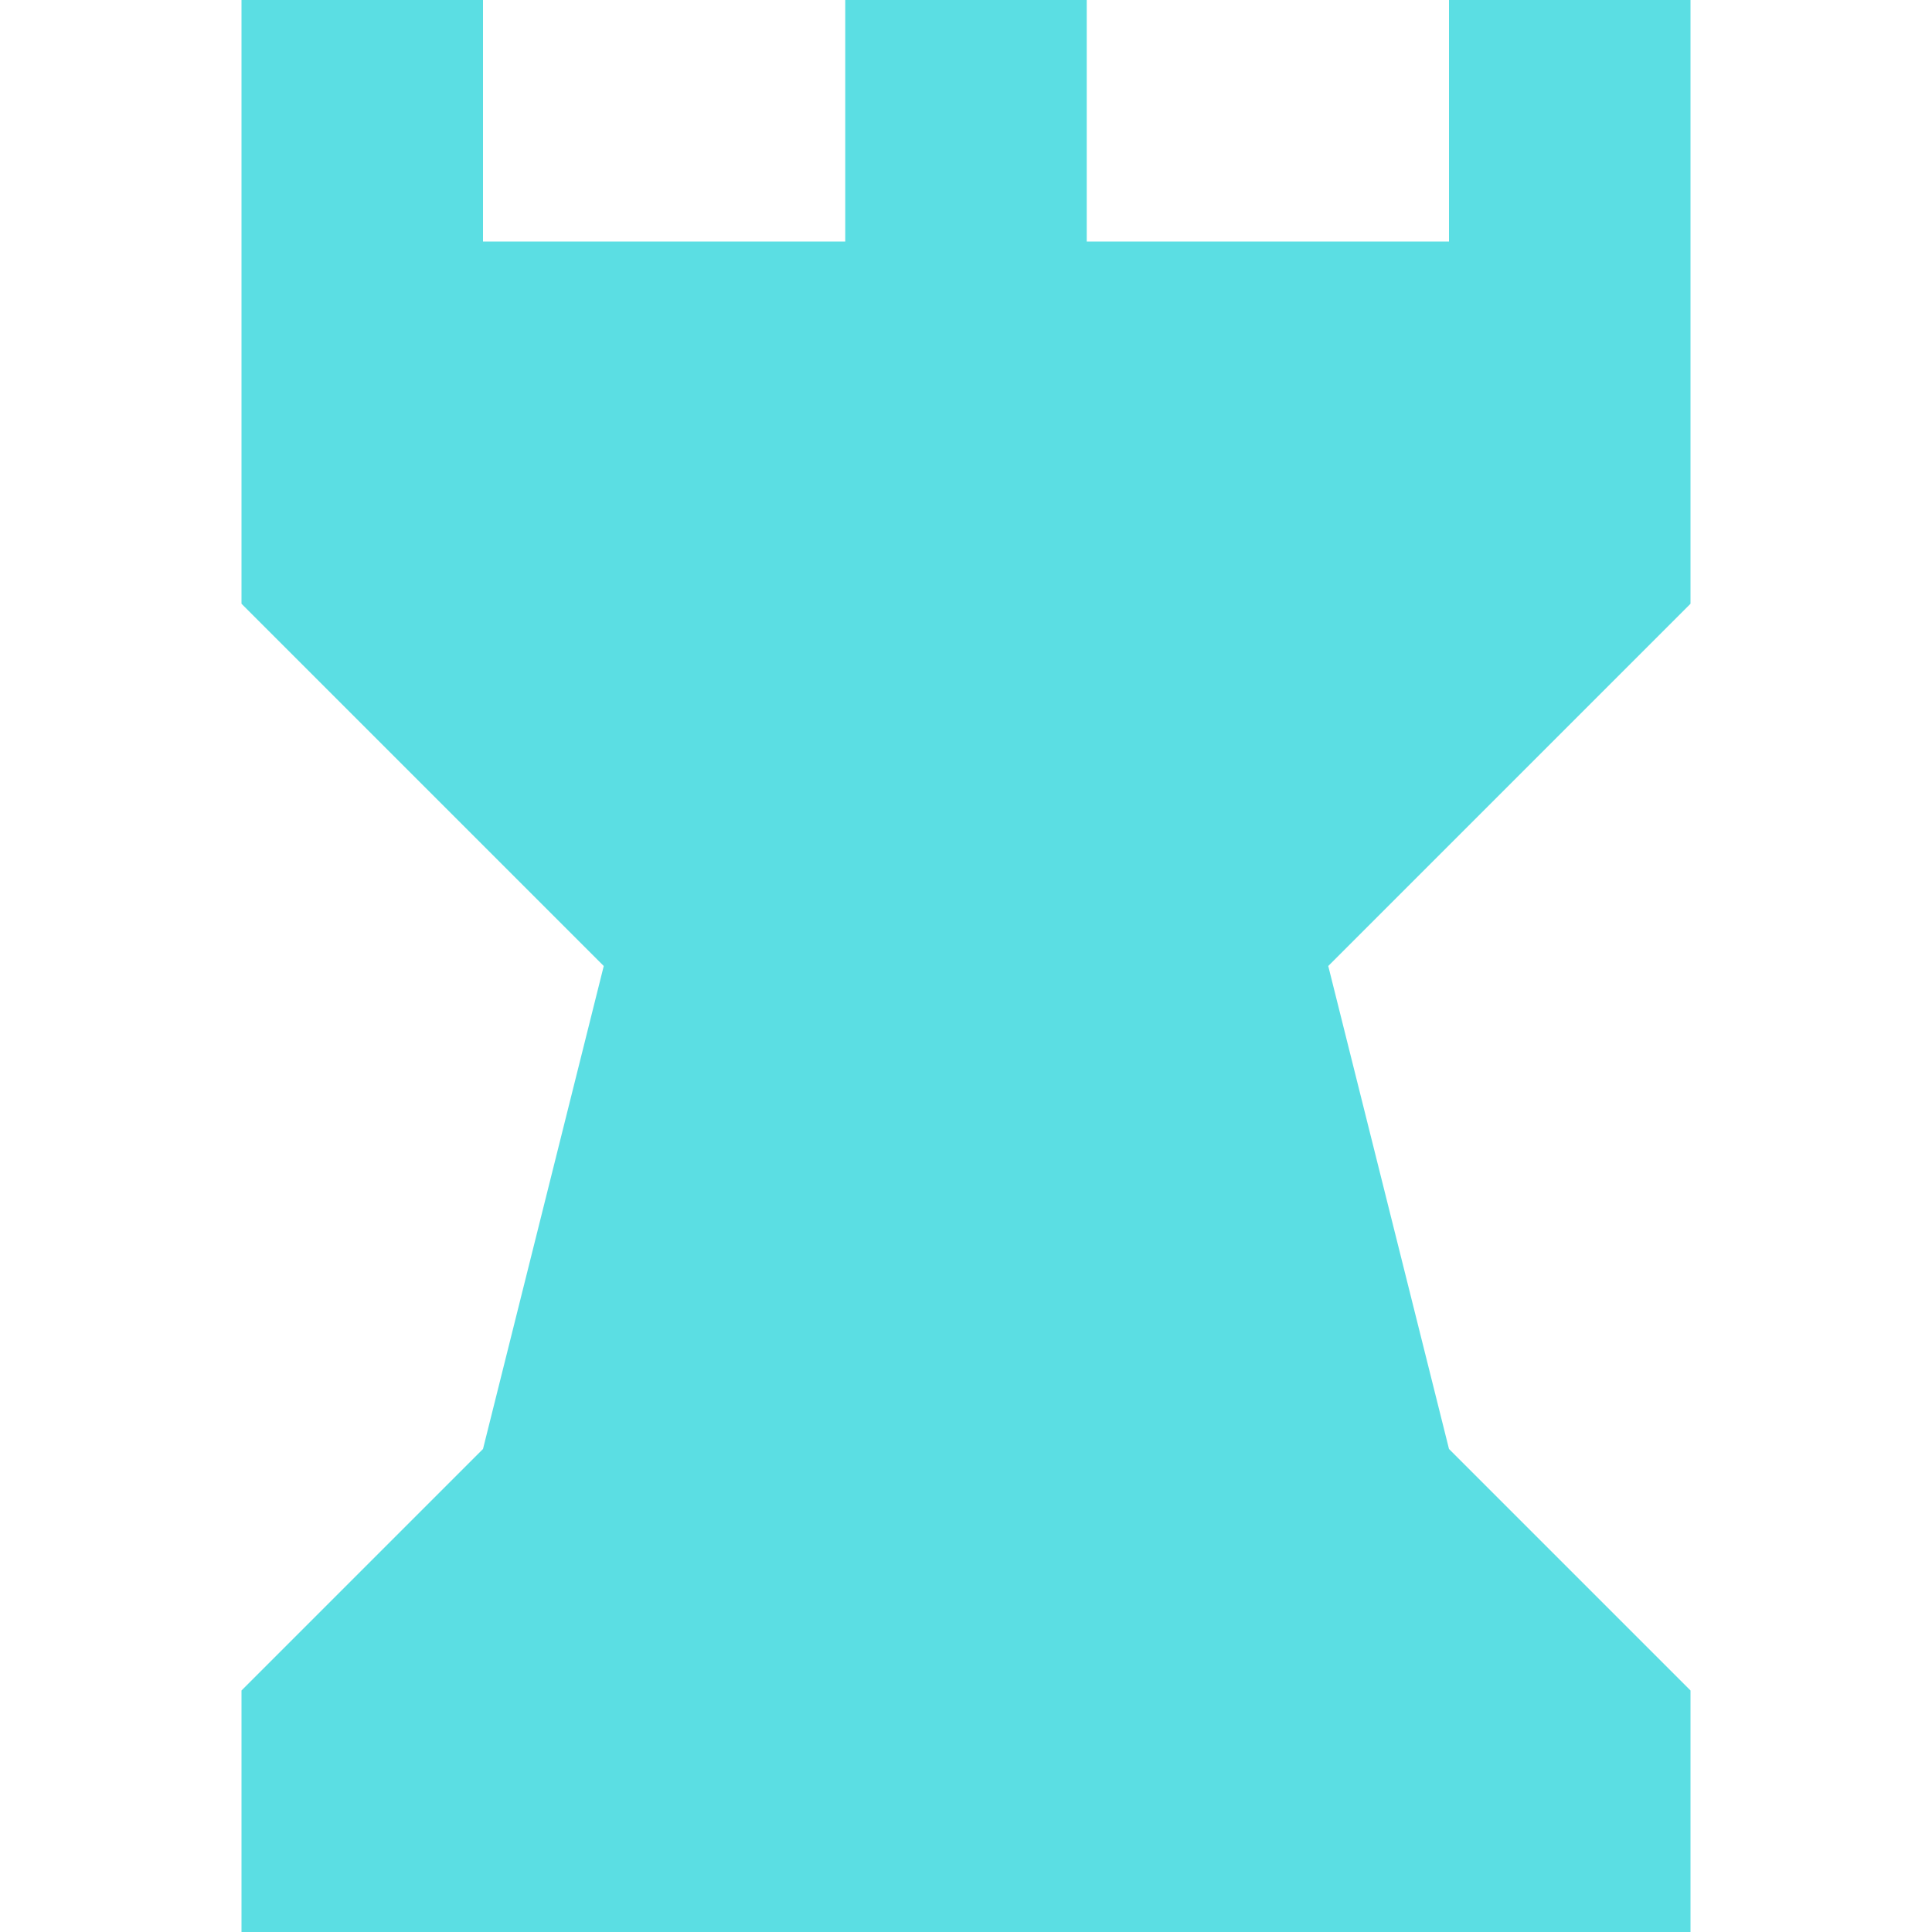 <svg width="30" height="30" viewBox="0 0 30 30" fill="none" xmlns="http://www.w3.org/2000/svg">
<path d="M3.75 0H7.5V3.75H13.125V0H16.875V3.75H22.5V0H26.25V9.375L20.625 15L22.5 22.5L26.25 26.25V30H3.75V26.25L7.5 22.5L9.375 15L3.75 9.375V0Z" fill="#5BDEE3"/>
</svg>

